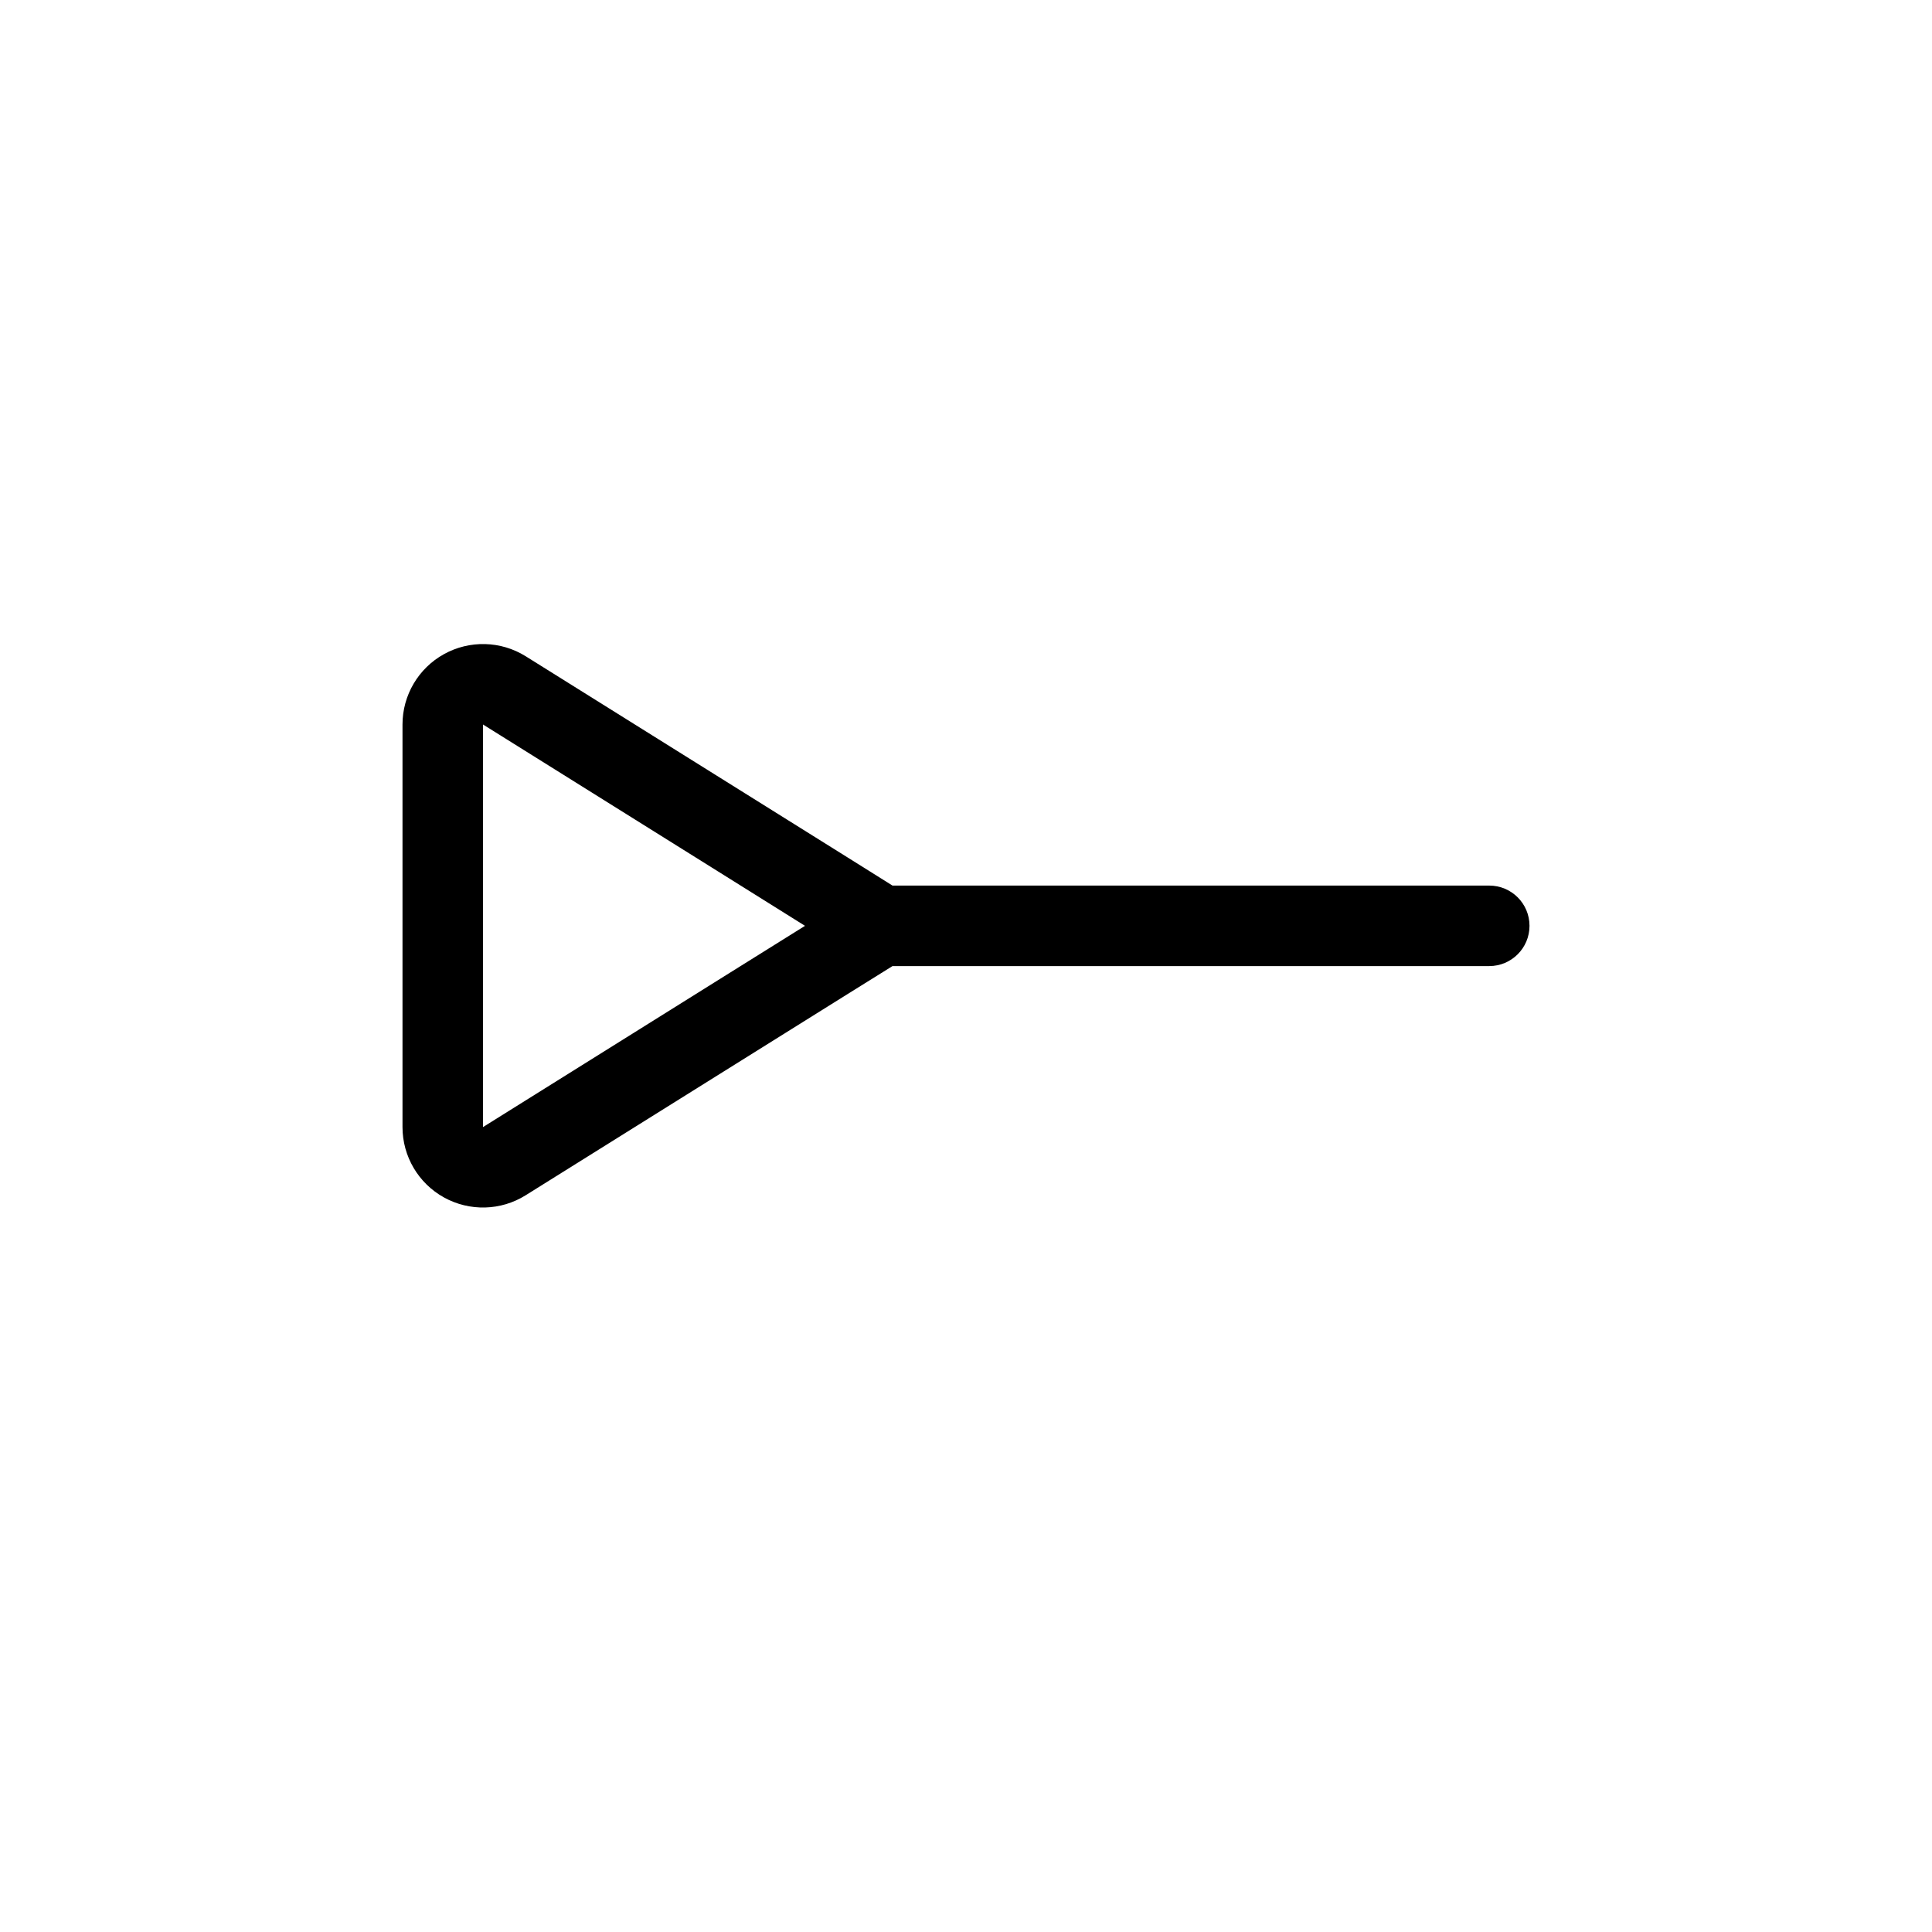 <svg width="24" height="24" viewBox="0 0 24 24" fill="none" xmlns="http://www.w3.org/2000/svg">
<path fill-rule="evenodd" clip-rule="evenodd" d="M6.53 8.152C6.222 7.96 5.833 7.95 5.515 8.126C5.197 8.302 5 8.637 5 9V14.001C5 14.364 5.197 14.699 5.515 14.875C5.833 15.051 6.222 15.041 6.53 14.848L10.53 12.348L11.087 12.001H18.5C18.776 12.001 19 11.777 19 11.501C19 11.224 18.776 11.001 18.5 11.001H11.087L10.53 10.652L6.53 8.152ZM6 10.18V9L7 9.625L9.057 10.911L10 11.501L9.057 12.09L7 13.376L6 14.001V12.821V10.18Z" fill="currentColor" />
</svg>
